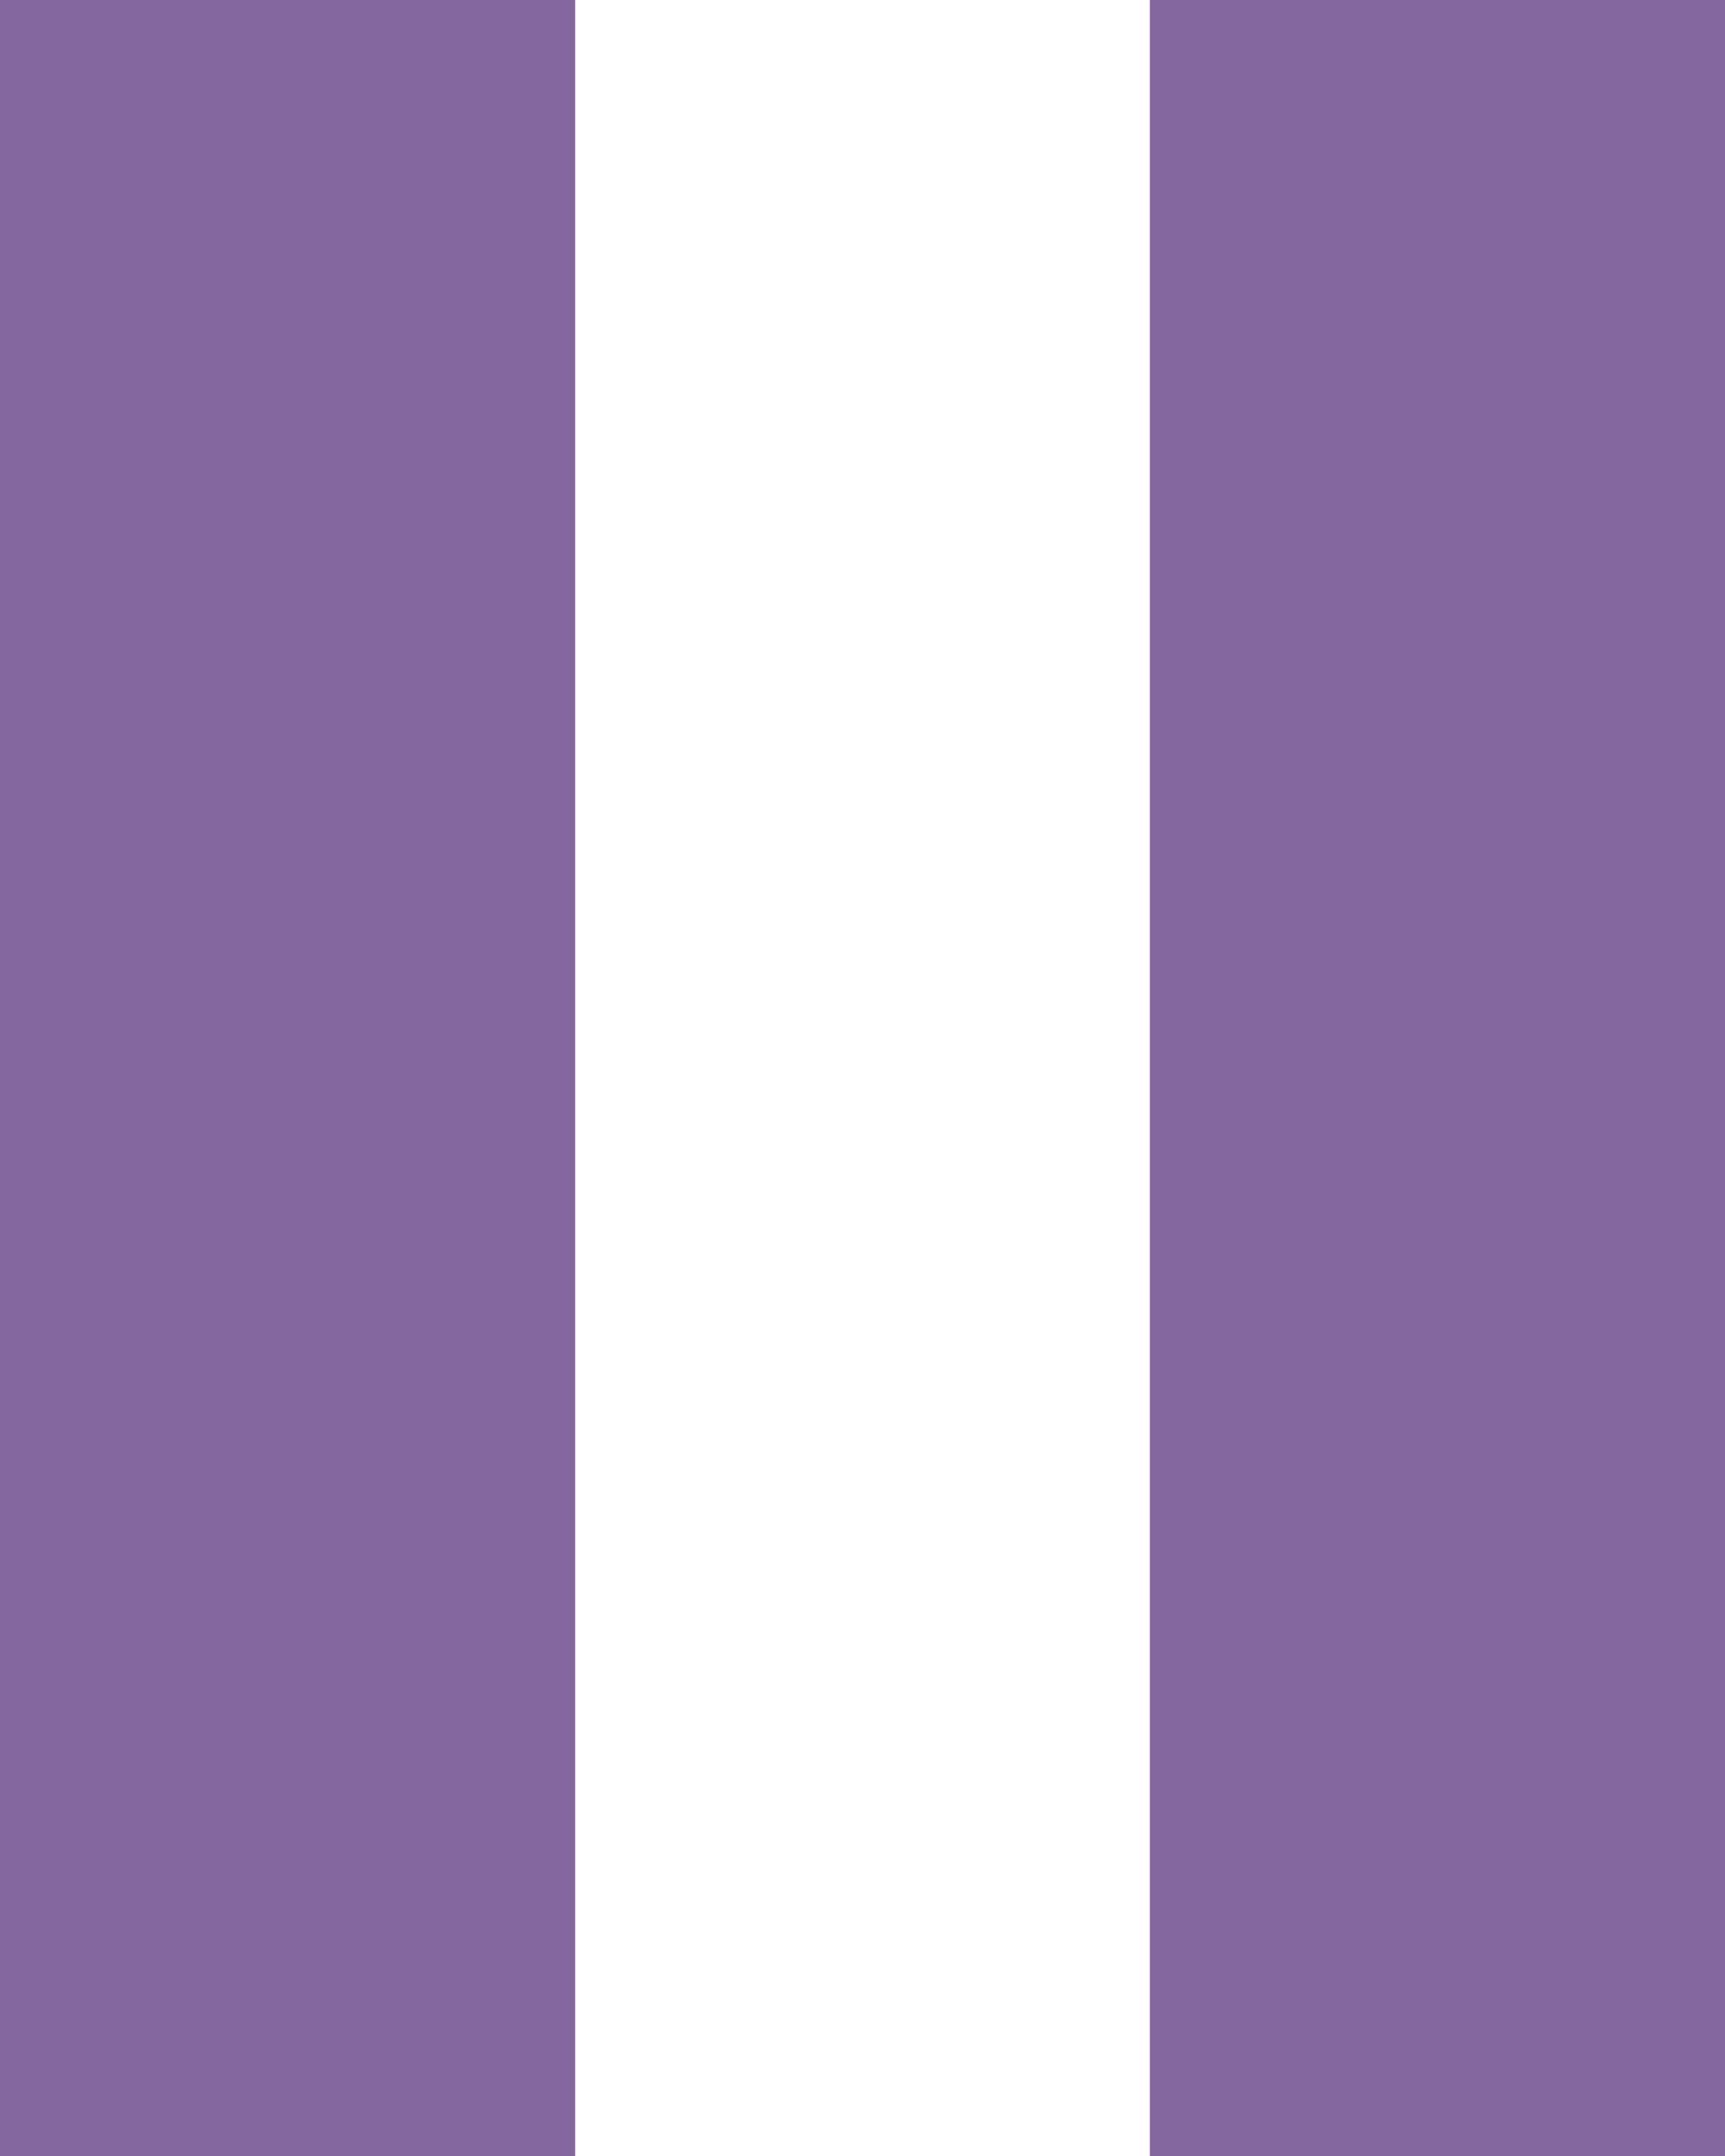 <svg xmlns="http://www.w3.org/2000/svg" width="16" height="20" viewBox="0 0 16 20">
  <path id="PauseDark" d="M6.75,24.5h5.335V4.5H6.75Zm10.665-20v20H22.75V4.5Z" transform="translate(-6.75 -4.5)" fill="#8567a0"/>
</svg>
